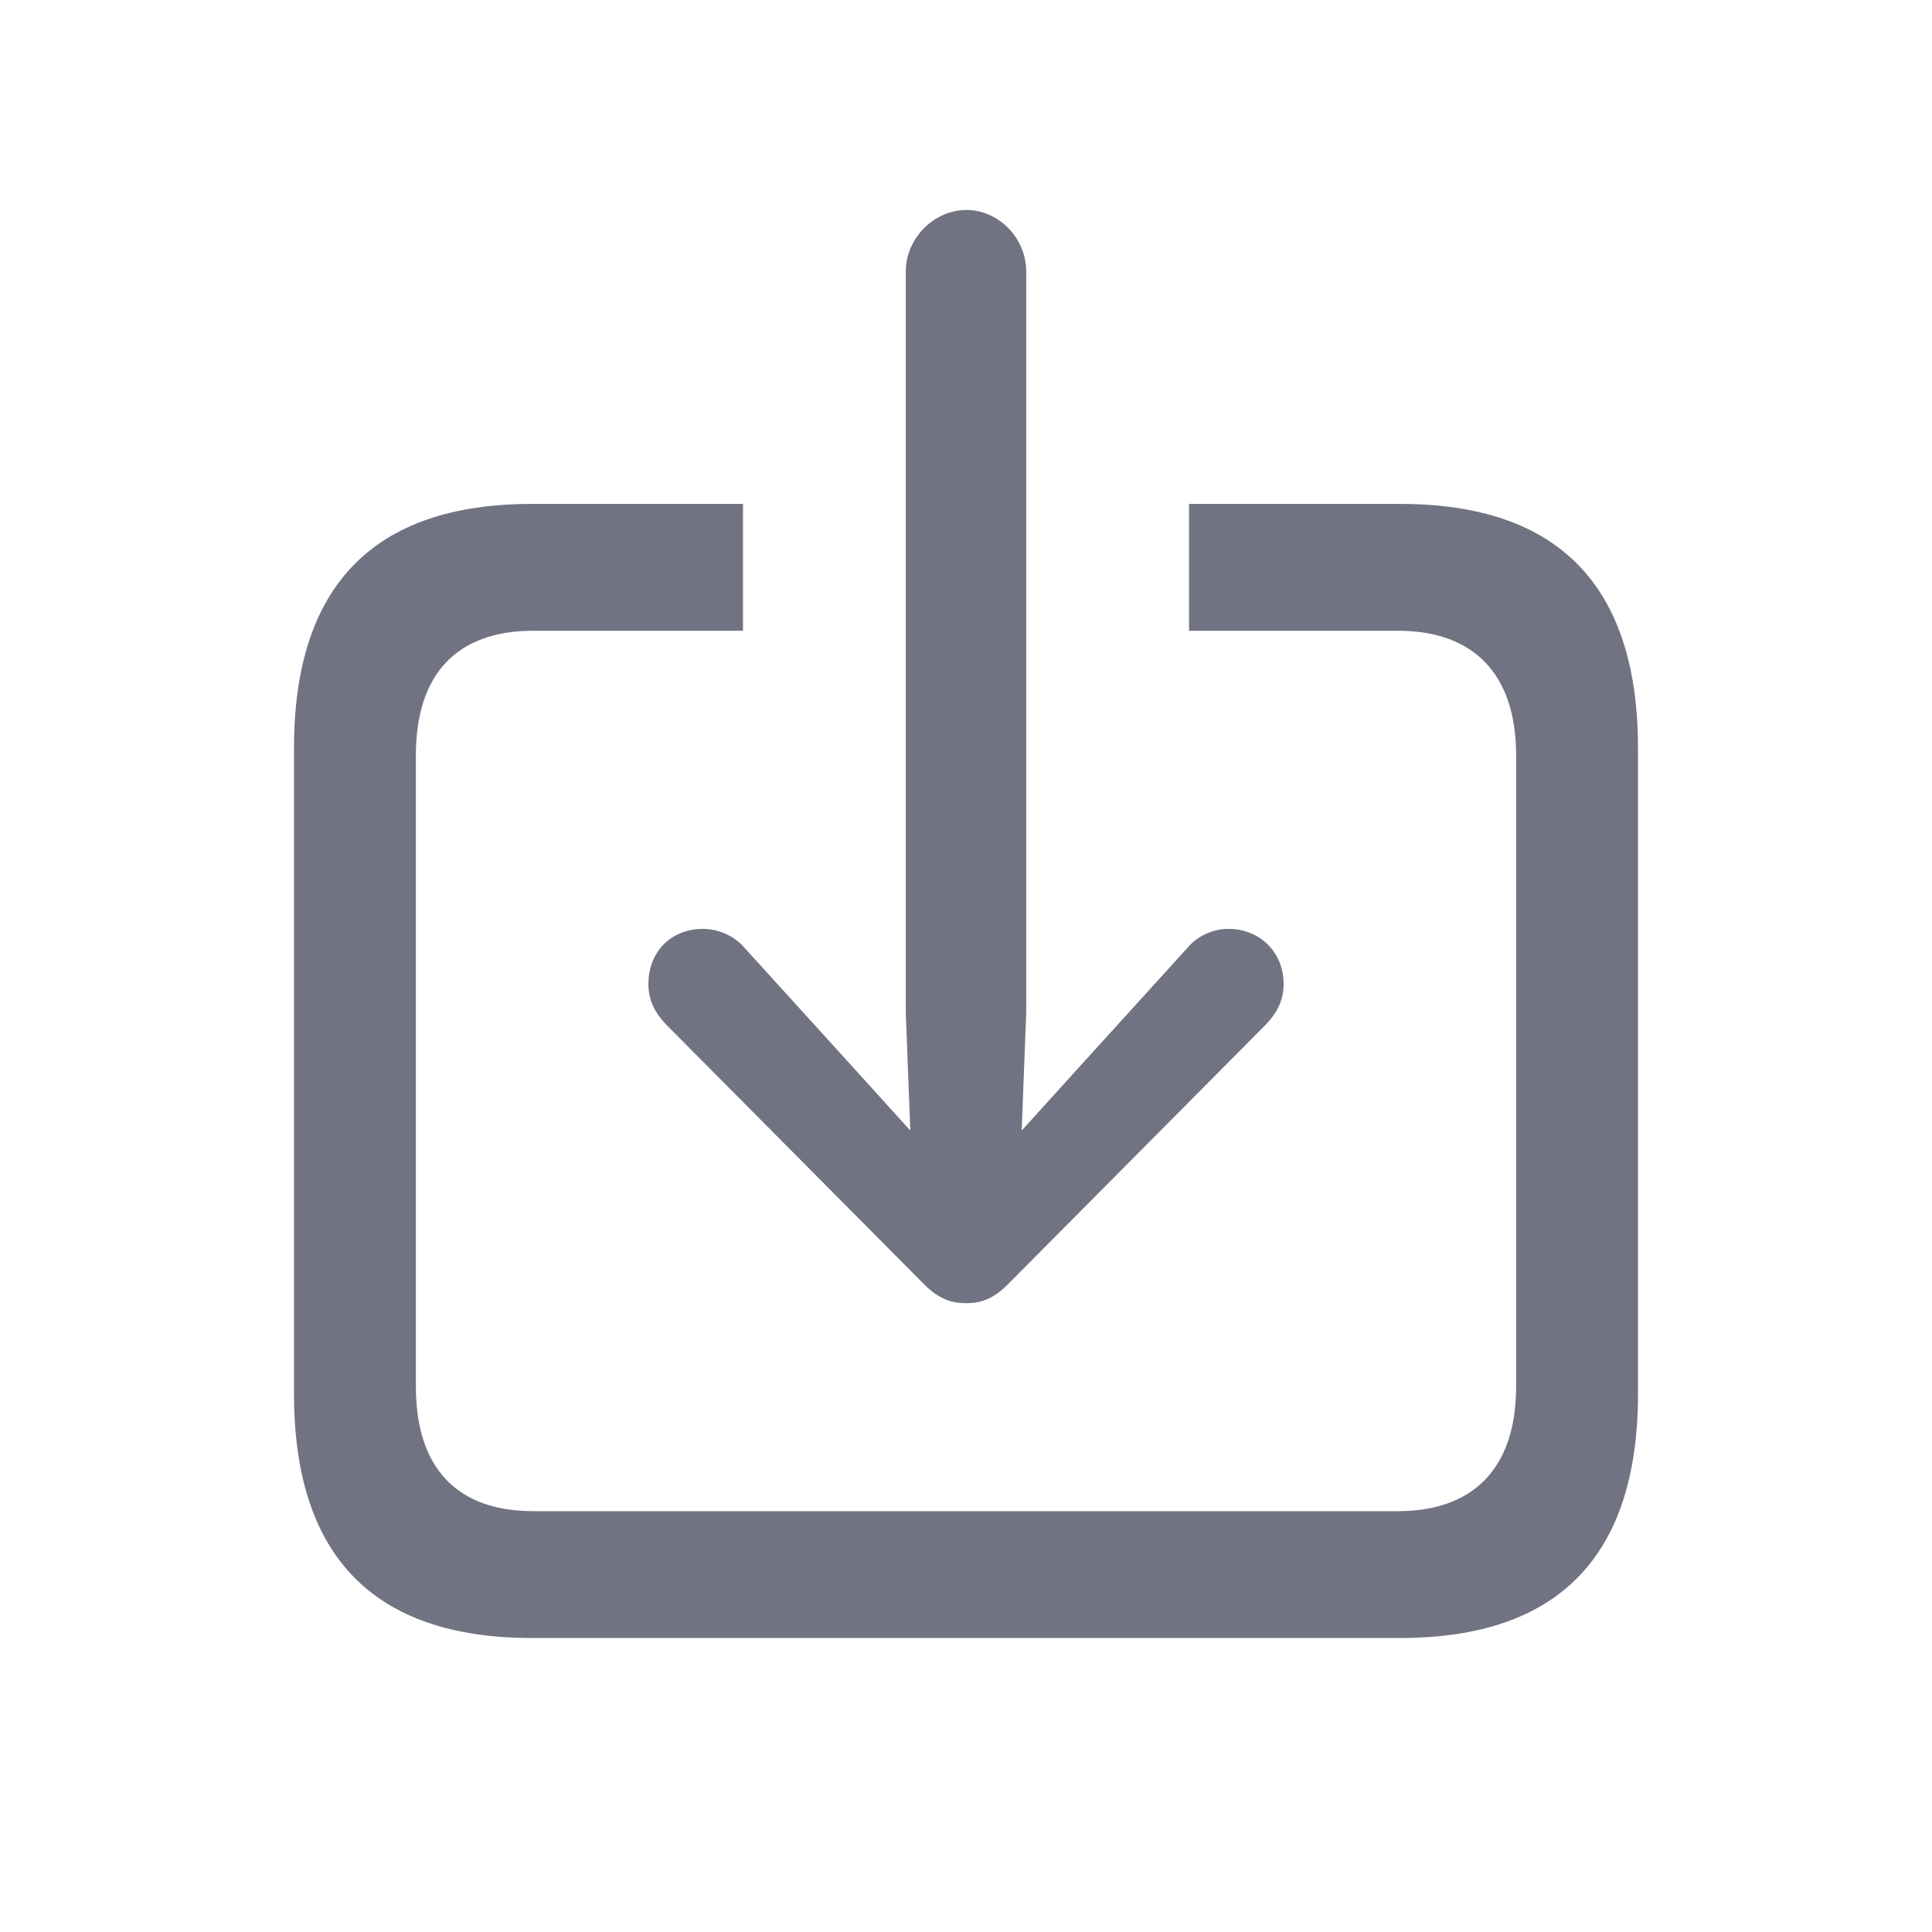 <?xml version="1.0" encoding="UTF-8"?>
<svg width="23px" height="23px" viewBox="0 0 23 23" version="1.1" xmlns="http://www.w3.org/2000/svg" xmlns:xlink="http://www.w3.org/1999/xlink">
    <!-- Generator: Sketch 60.1 (88133) - https://sketch.com -->
    <desc>Created with Sketch.</desc>
    <g id="download_defult" stroke="none" stroke-width="1" fill="none" fill-rule="evenodd">
        <path d="M11.505,15.514 C11.685,15.514 11.838,15.458 12.018,15.27 L15.065,12.202 C15.2,12.062 15.281,11.912 15.281,11.715 C15.281,11.33 14.993,11.058 14.623,11.058 C14.452,11.058 14.263,11.133 14.137,11.283 L12.766,12.793 L12.163,13.459 L12.217,12.052 L12.217,3.232 C12.217,2.838 11.892,2.5 11.505,2.5 C11.117,2.5 10.783,2.838 10.783,3.232 L10.783,12.052 L10.837,13.459 L10.234,12.793 L8.863,11.283 C8.737,11.133 8.539,11.058 8.368,11.058 C7.989,11.058 7.719,11.33 7.719,11.715 C7.719,11.912 7.8,12.062 7.935,12.202 L10.982,15.27 C11.162,15.458 11.315,15.514 11.505,15.514 Z" id="Path" fill="#717382" fill-rule="nonzero"></path>
        <path d="M16.67,19.5 C18.554,19.5 19.5,18.524 19.5,16.592 L19.5,8.907 C19.5,6.975 18.554,5.999 16.67,5.999 L14.155,5.999 L14.155,7.509 L16.643,7.509 C17.535,7.509 18.049,8.016 18.049,8.992 L18.049,16.507 C18.049,17.483 17.535,17.99 16.643,17.99 L6.348,17.99 C5.447,17.99 4.951,17.483 4.951,16.507 L4.951,8.992 C4.951,8.016 5.447,7.509 6.348,7.509 L8.845,7.509 L8.845,5.999 L6.33,5.999 C4.446,5.999 3.5,6.975 3.5,8.907 L3.5,16.592 C3.5,18.524 4.446,19.5 6.33,19.5 L16.67,19.5 Z" id="Path" fill="#717382" fill-rule="nonzero"></path>
    </g>
</svg>
